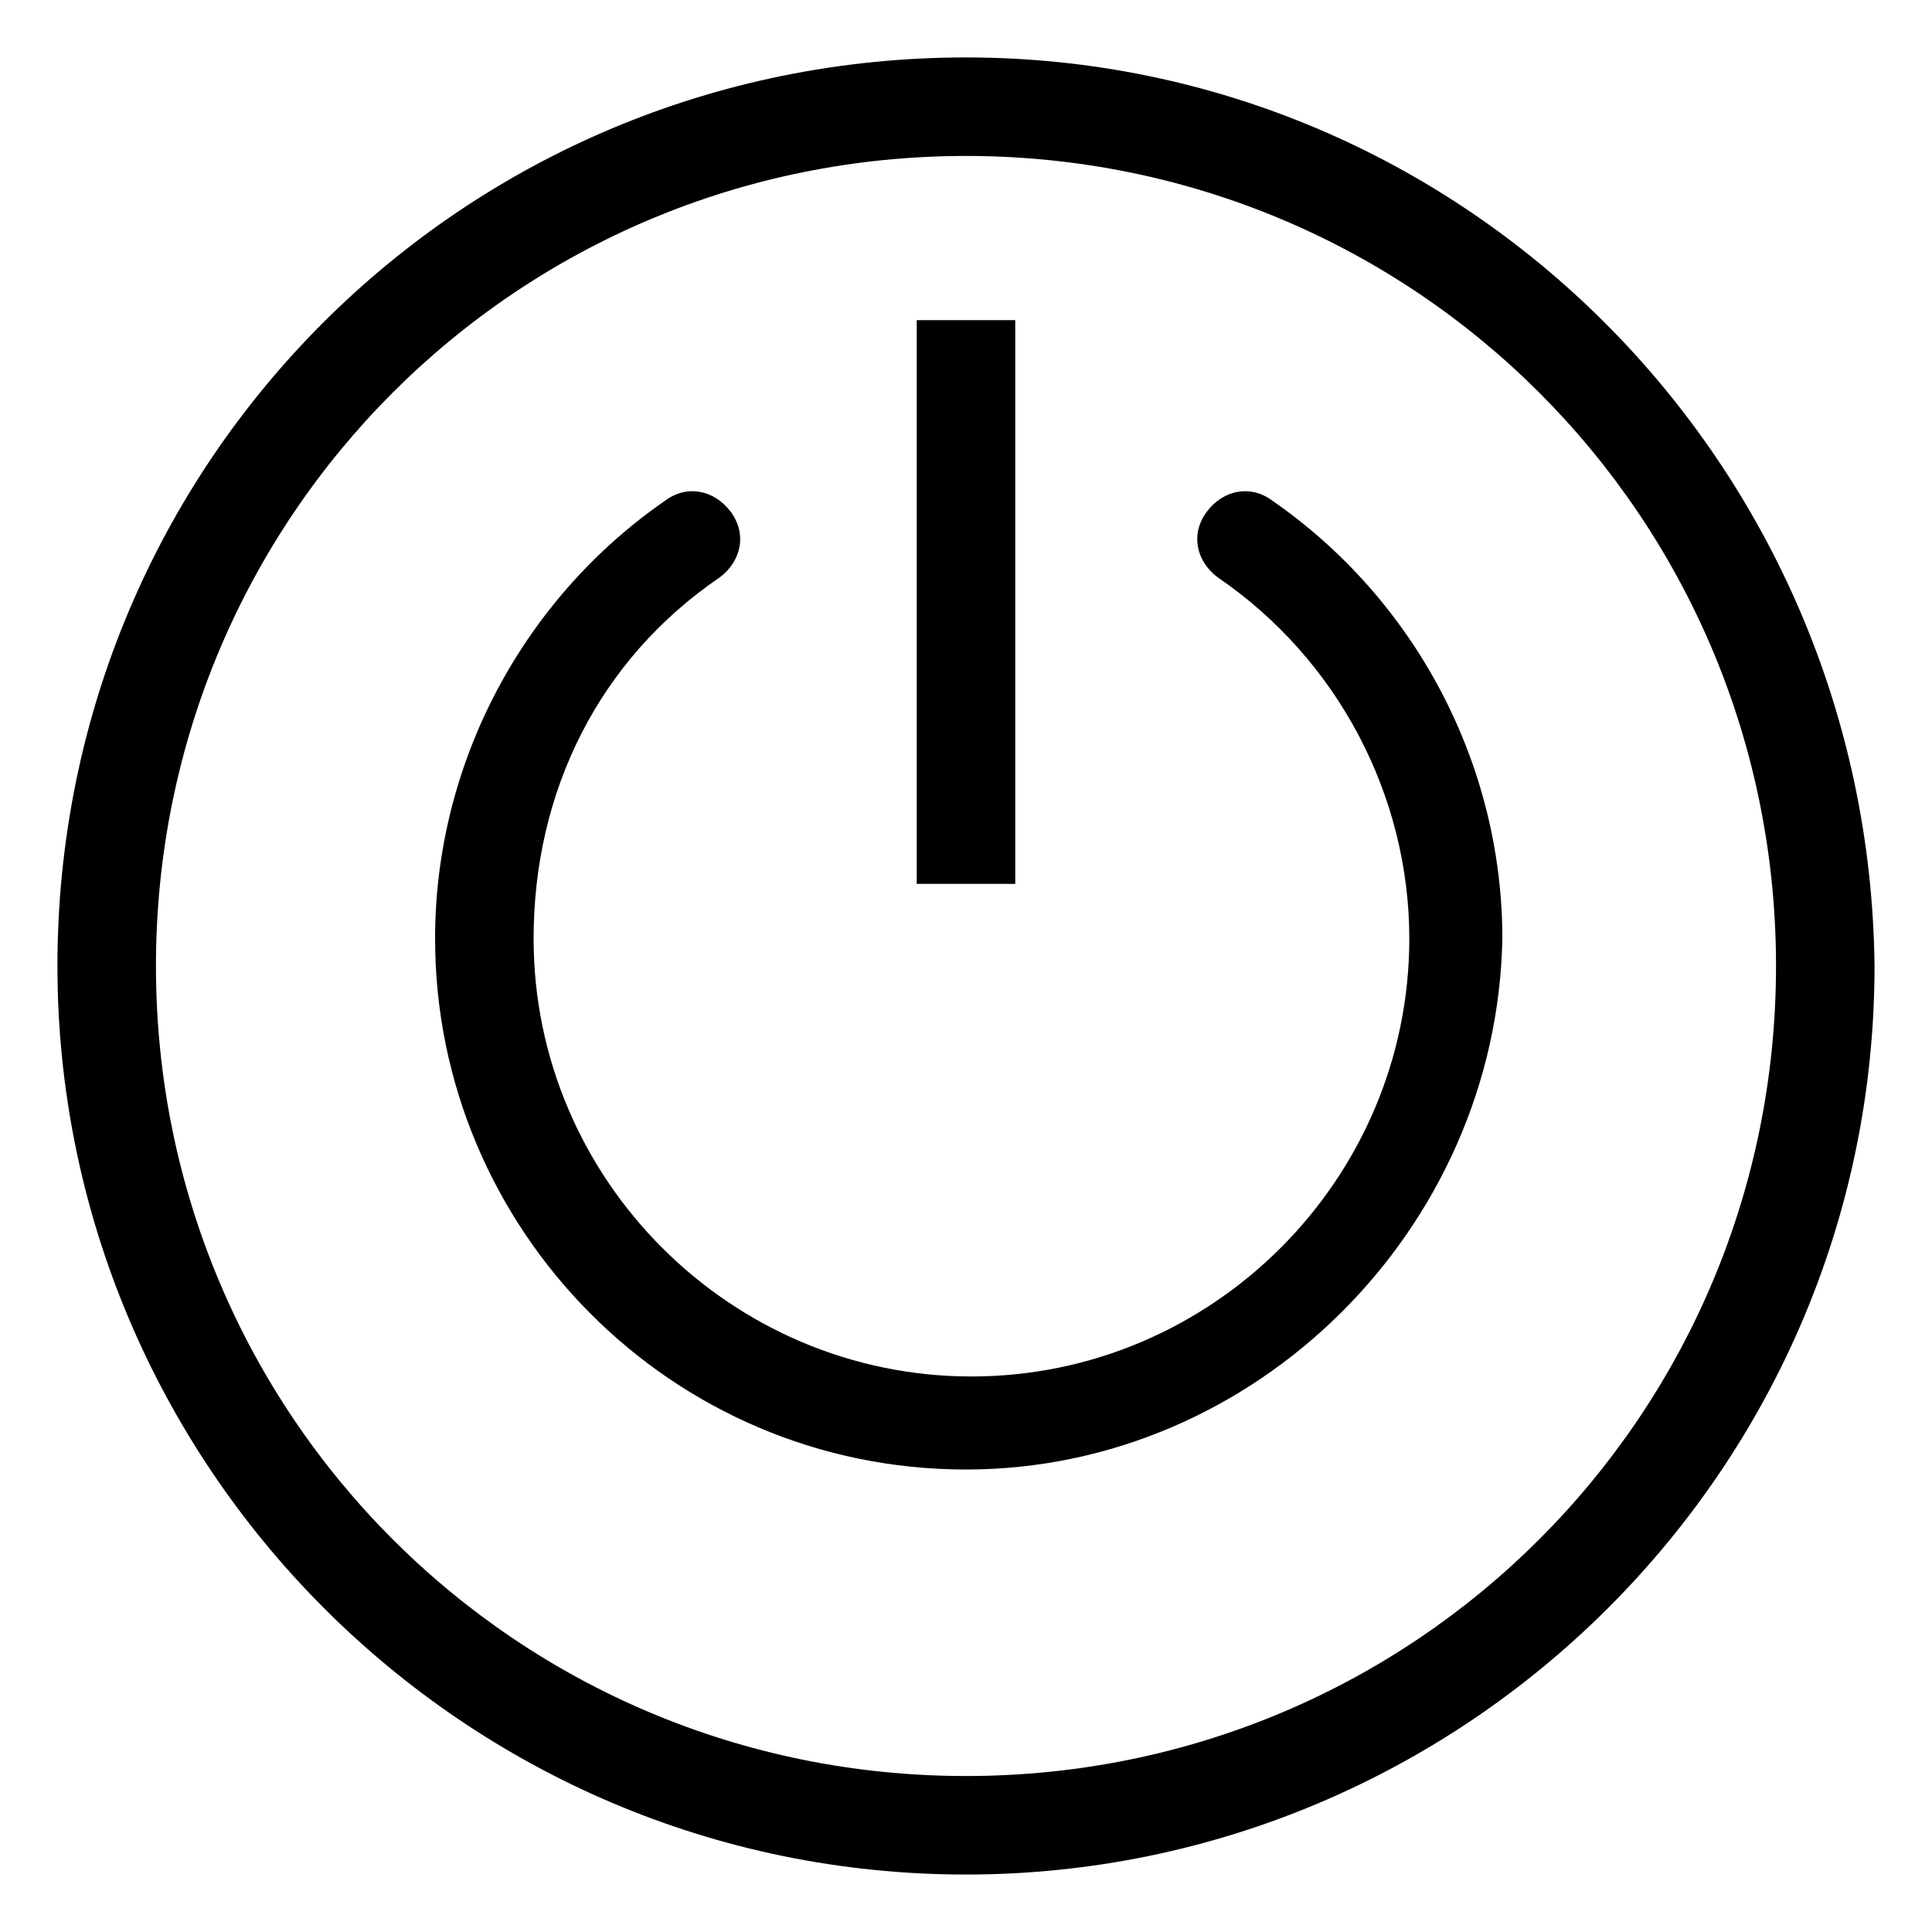 <svg xmlns="http://www.w3.org/2000/svg" width="1024" height="1024"><path d="M511.992 778.875c-156.648 0-281.387-127.64-281.387-281.387 0-92.829 46.414-179.855 121.838-232.071 11.603-8.702 26.108-5.802 34.811 5.802s5.802 26.108-5.802 34.811c-63.82 43.513-98.63 113.136-98.63 191.458 0 127.64 104.432 232.071 232.071 232.071s232.071-104.432 232.071-232.071c0-75.423-37.712-147.945-101.531-191.458-11.603-8.702-14.504-23.206-5.802-34.811s23.206-14.504 34.811-5.802C749.865 317.634 796.28 404.66 796.28 497.488c-2.902 153.748-130.54 281.387-284.287 281.387zm-26.107-609.188h52.217v298.792h-52.217z"/><path d="M511.992 82.66c237.873 0 429.333 191.458 429.333 429.333S749.867 941.326 511.992 941.326c-237.873 0-429.333-191.458-429.333-429.333S274.117 82.66 511.992 82.66zm0-52.215c-266.881 0-481.548 214.667-481.548 481.548 0 263.982 214.667 481.548 481.548 481.548 263.982 0 481.548-214.667 481.548-481.548-2.902-266.881-217.567-481.548-481.548-481.548z"/></svg>